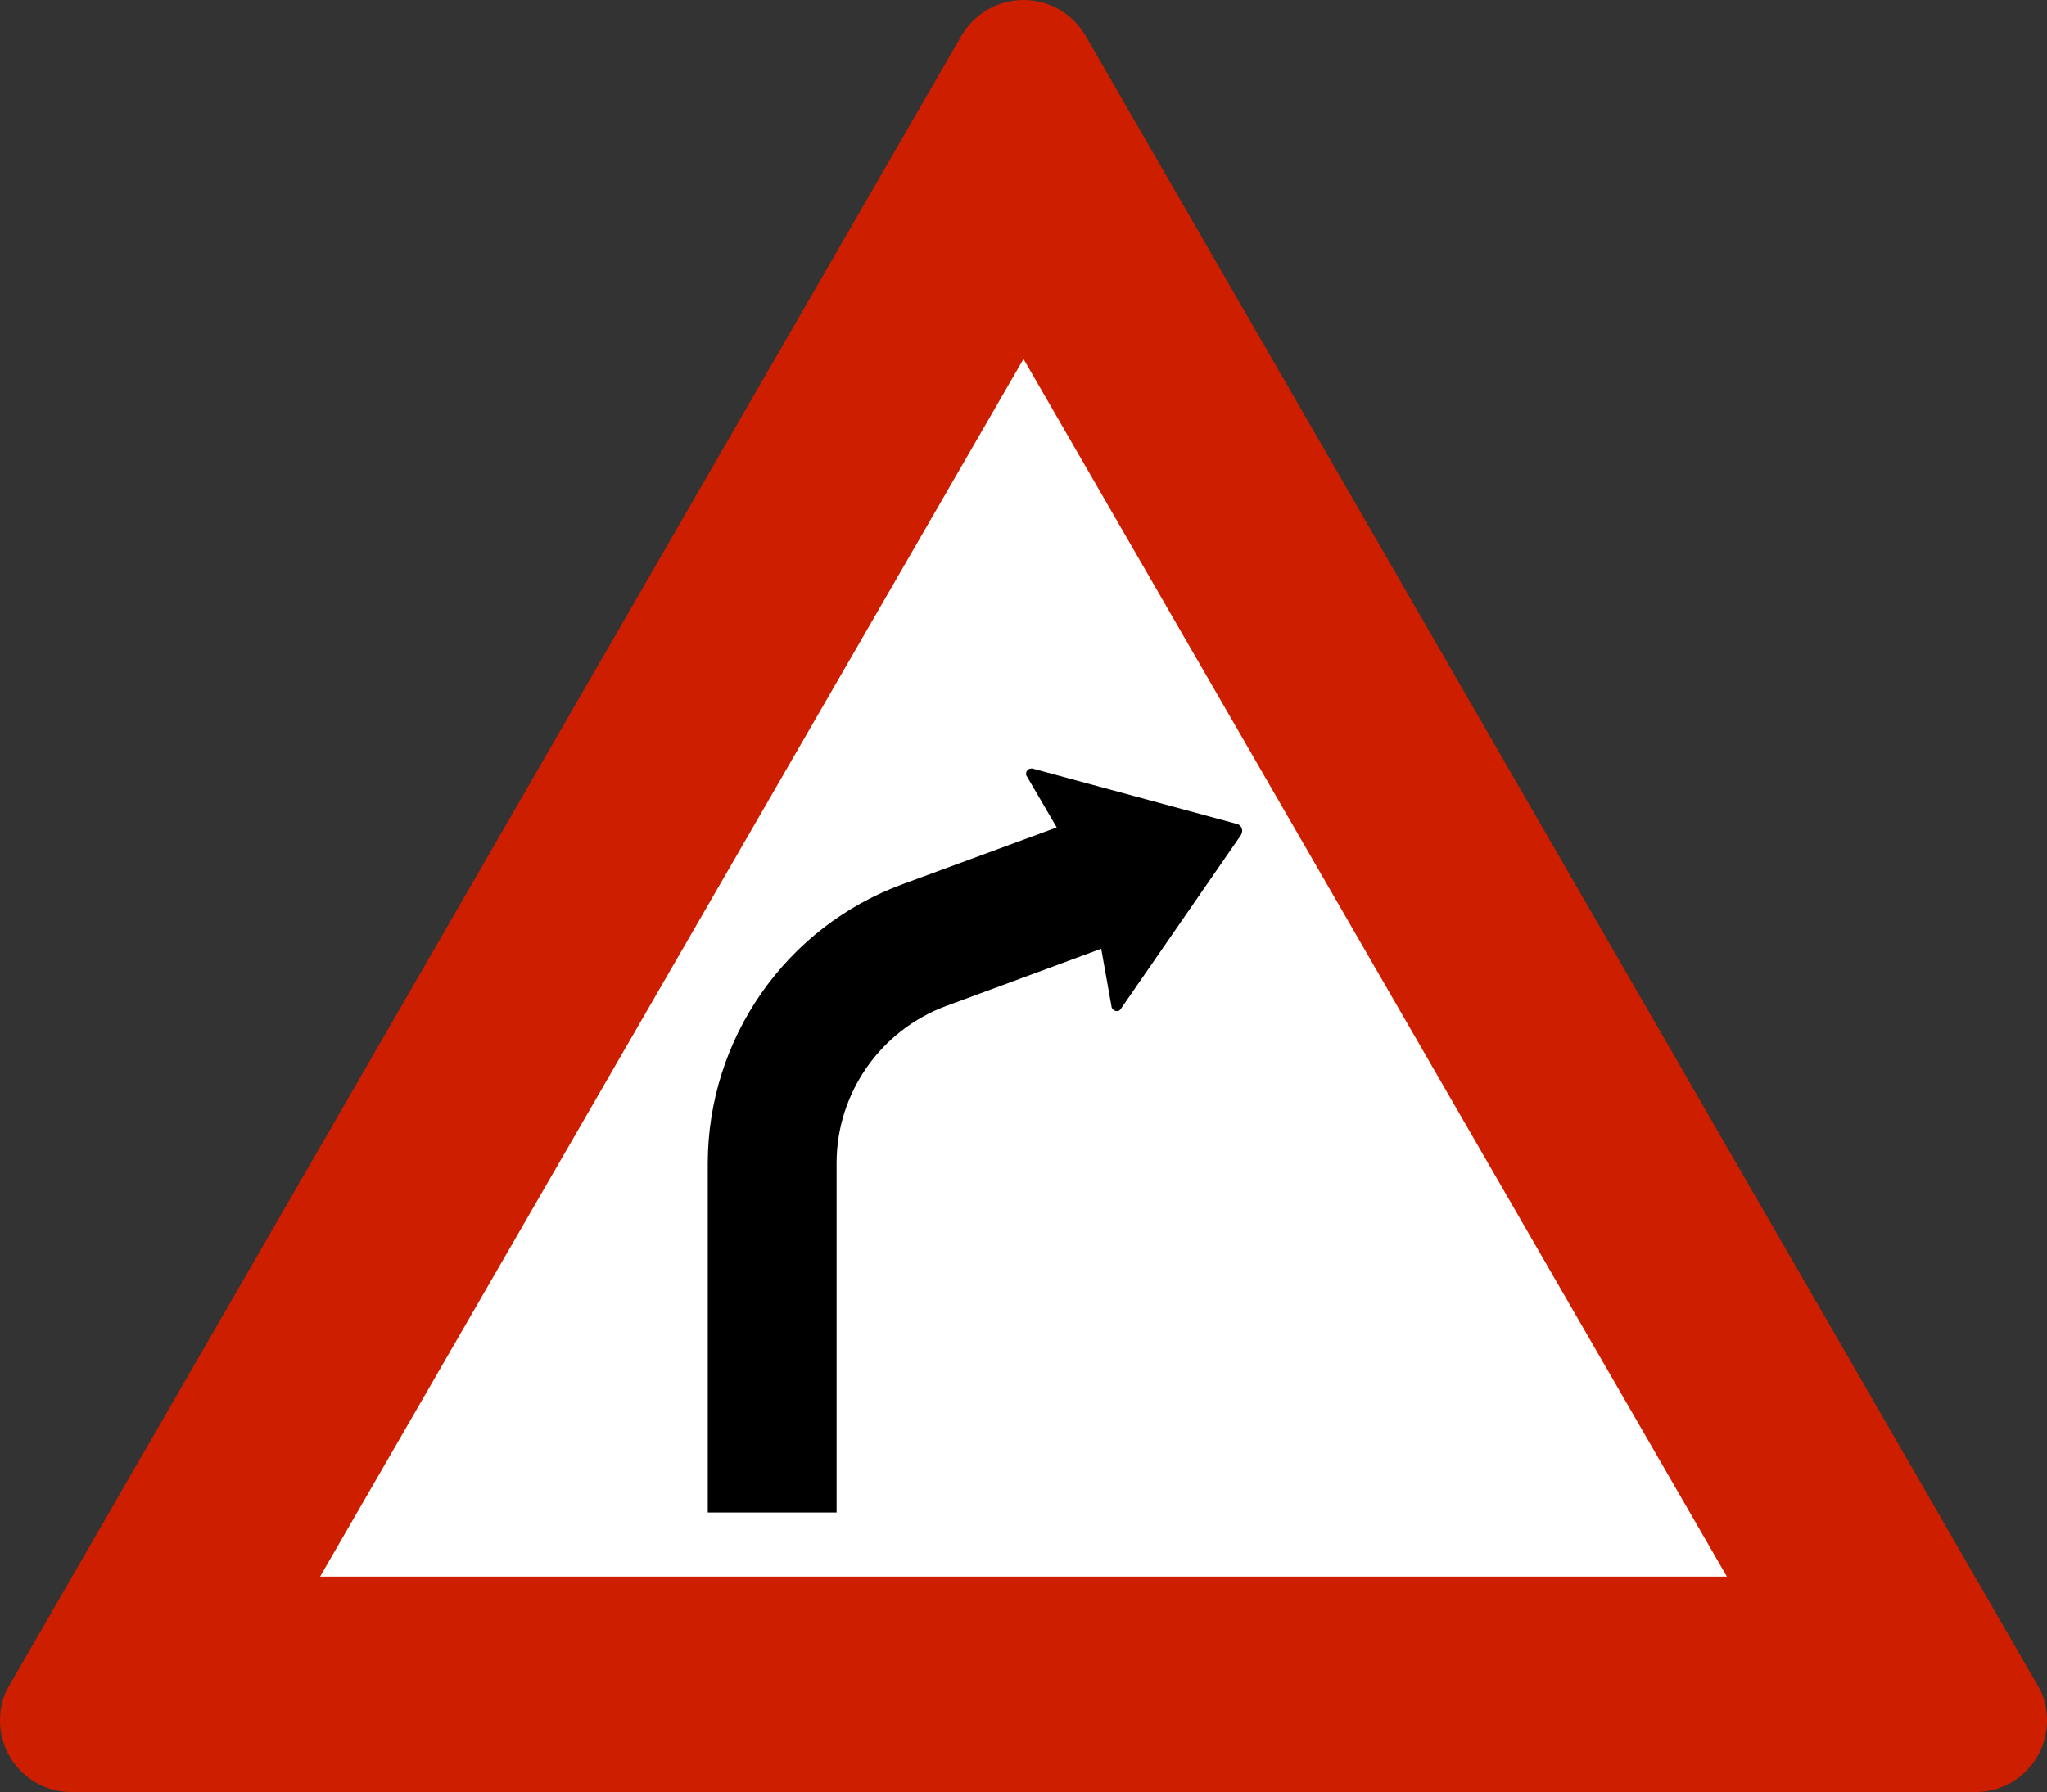 <?xml version="1.0" encoding="UTF-8" standalone="no"?>
<!-- Created with Inkscape (http://www.inkscape.org/) -->

<svg
   version="1.1"
   width="100"
   height="87.563"
   id="svg2"
   xml:space="preserve"
   xmlns="http://www.w3.org/2000/svg"
   xmlns:svg="http://www.w3.org/2000/svg"
   xmlns:rdf="http://www.w3.org/1999/02/22-rdf-syntax-ns#"
   xmlns:cc="http://creativecommons.org/ns#"
   xmlns:dc="http://purl.org/dc/elements/1.1/"><rect width="100%" height="100%" fill="#333333" stroke="none"/><defs
     id="defs52" /><path
     style="fill:#cd1e00;fill-opacity:1;fill-rule:nonzero;stroke:none;stroke-width:0.314"
     d="M 50,0 C 48.822,3.889e-5 47.644,0.588 46.952,1.774 L 0.48,82.311 C 0.141,82.847 0,83.444 0,84.065 c 0,1.919 1.551,3.499 3.499,3.499 H 96.501 c 1.947,0 3.499,-1.579 3.499,-3.499 0,-0.621 -0.141,-1.218 -0.48,-1.754 L 53.048,1.774 C 52.356,0.588 51.178,3.889e-5 50,0 Z"
     id="path11" /><path
     style="fill:#ffffff;fill-rule:nonzero;stroke:none;stroke-width:0.314"
     d="M 50,17.539 15.637,77.036 h 68.725 z"
     id="path13" /><path
     style="fill:#000000;fill-rule:nonzero;stroke:none;stroke-width:0.314"
     d="m 60.428,40.26 -9.991,-2.71 c -0.028,0 -0.028,0 -0.056,0 -0.141,0 -0.254,0.113 -0.254,0.254 0,0.057 0,0.085 0.028,0.113 l 1.468,2.512 -7.507,2.766 c -5.73,2.089 -9.54,7.564 -9.54,13.66 V 73.903 H 40.869 V 56.827 c 0,-3.415 2.145,-6.491 5.363,-7.677 l 7.564,-2.794 0.508,2.851 c 0.029,0.113 0.142,0.198 0.254,0.198 0.085,0 0.142,-0.028 0.198,-0.113 l 5.87,-8.496 c 0.028,-0.056 0.056,-0.141 0.056,-0.198 0,-0.17 -0.113,-0.31 -0.254,-0.338 z"
     id="path15" /></svg>
